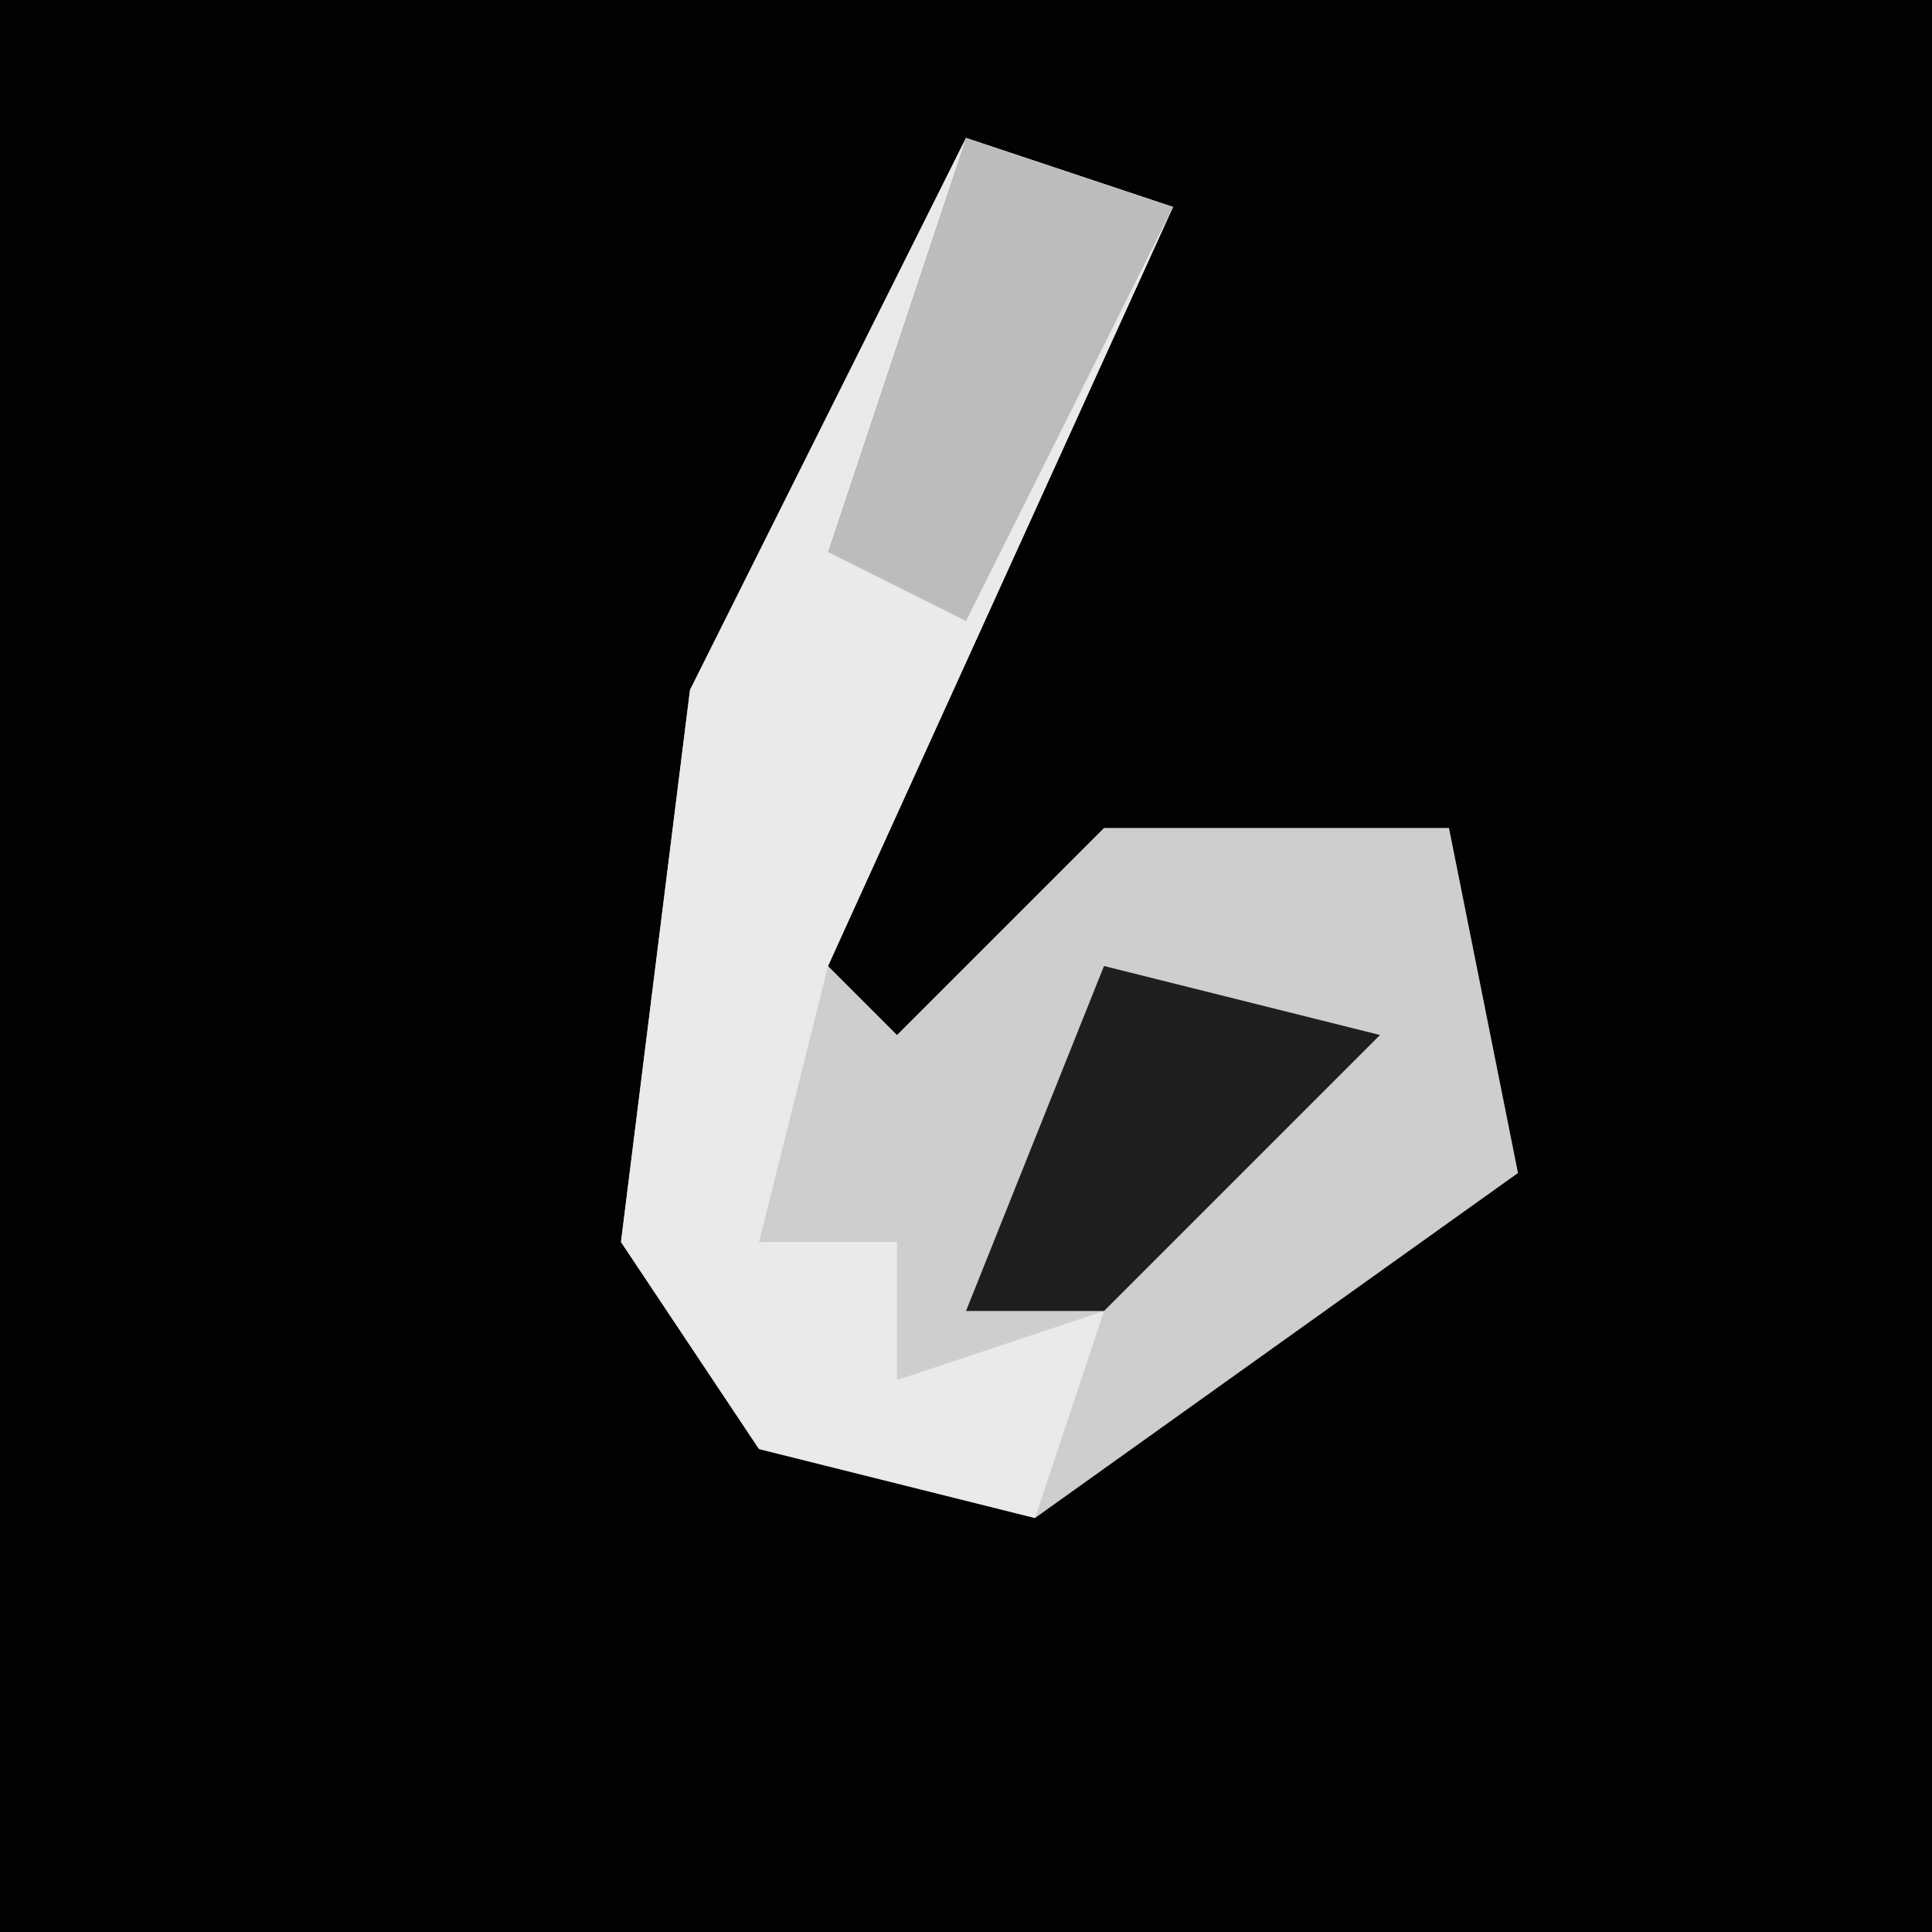 <?xml version="1.0" encoding="UTF-8"?>
<svg version="1.1" xmlns="http://www.w3.org/2000/svg" width="28" height="28">
<path d="M0,0 L28,0 L28,28 L0,28 Z " fill="#020202" transform="translate(0,0)"/>
<path d="M0,0 L3,1 L-2,12 L-1,13 L2,10 L7,10 L8,15 L1,20 L-3,19 L-5,16 L-4,8 Z " fill="#CECECE" transform="translate(14,2)"/>
<path d="M0,0 L3,1 L-2,12 L-3,16 L-1,16 L-1,18 L2,17 L1,20 L-3,19 L-5,16 L-4,8 Z " fill="#EAEAEA" transform="translate(14,2)"/>
<path d="M0,0 L4,1 L0,5 L-2,5 Z " fill="#1E1E1E" transform="translate(16,14)"/>
<path d="M0,0 L3,1 L0,7 L-2,6 Z " fill="#BCBCBC" transform="translate(14,2)"/>
</svg>
